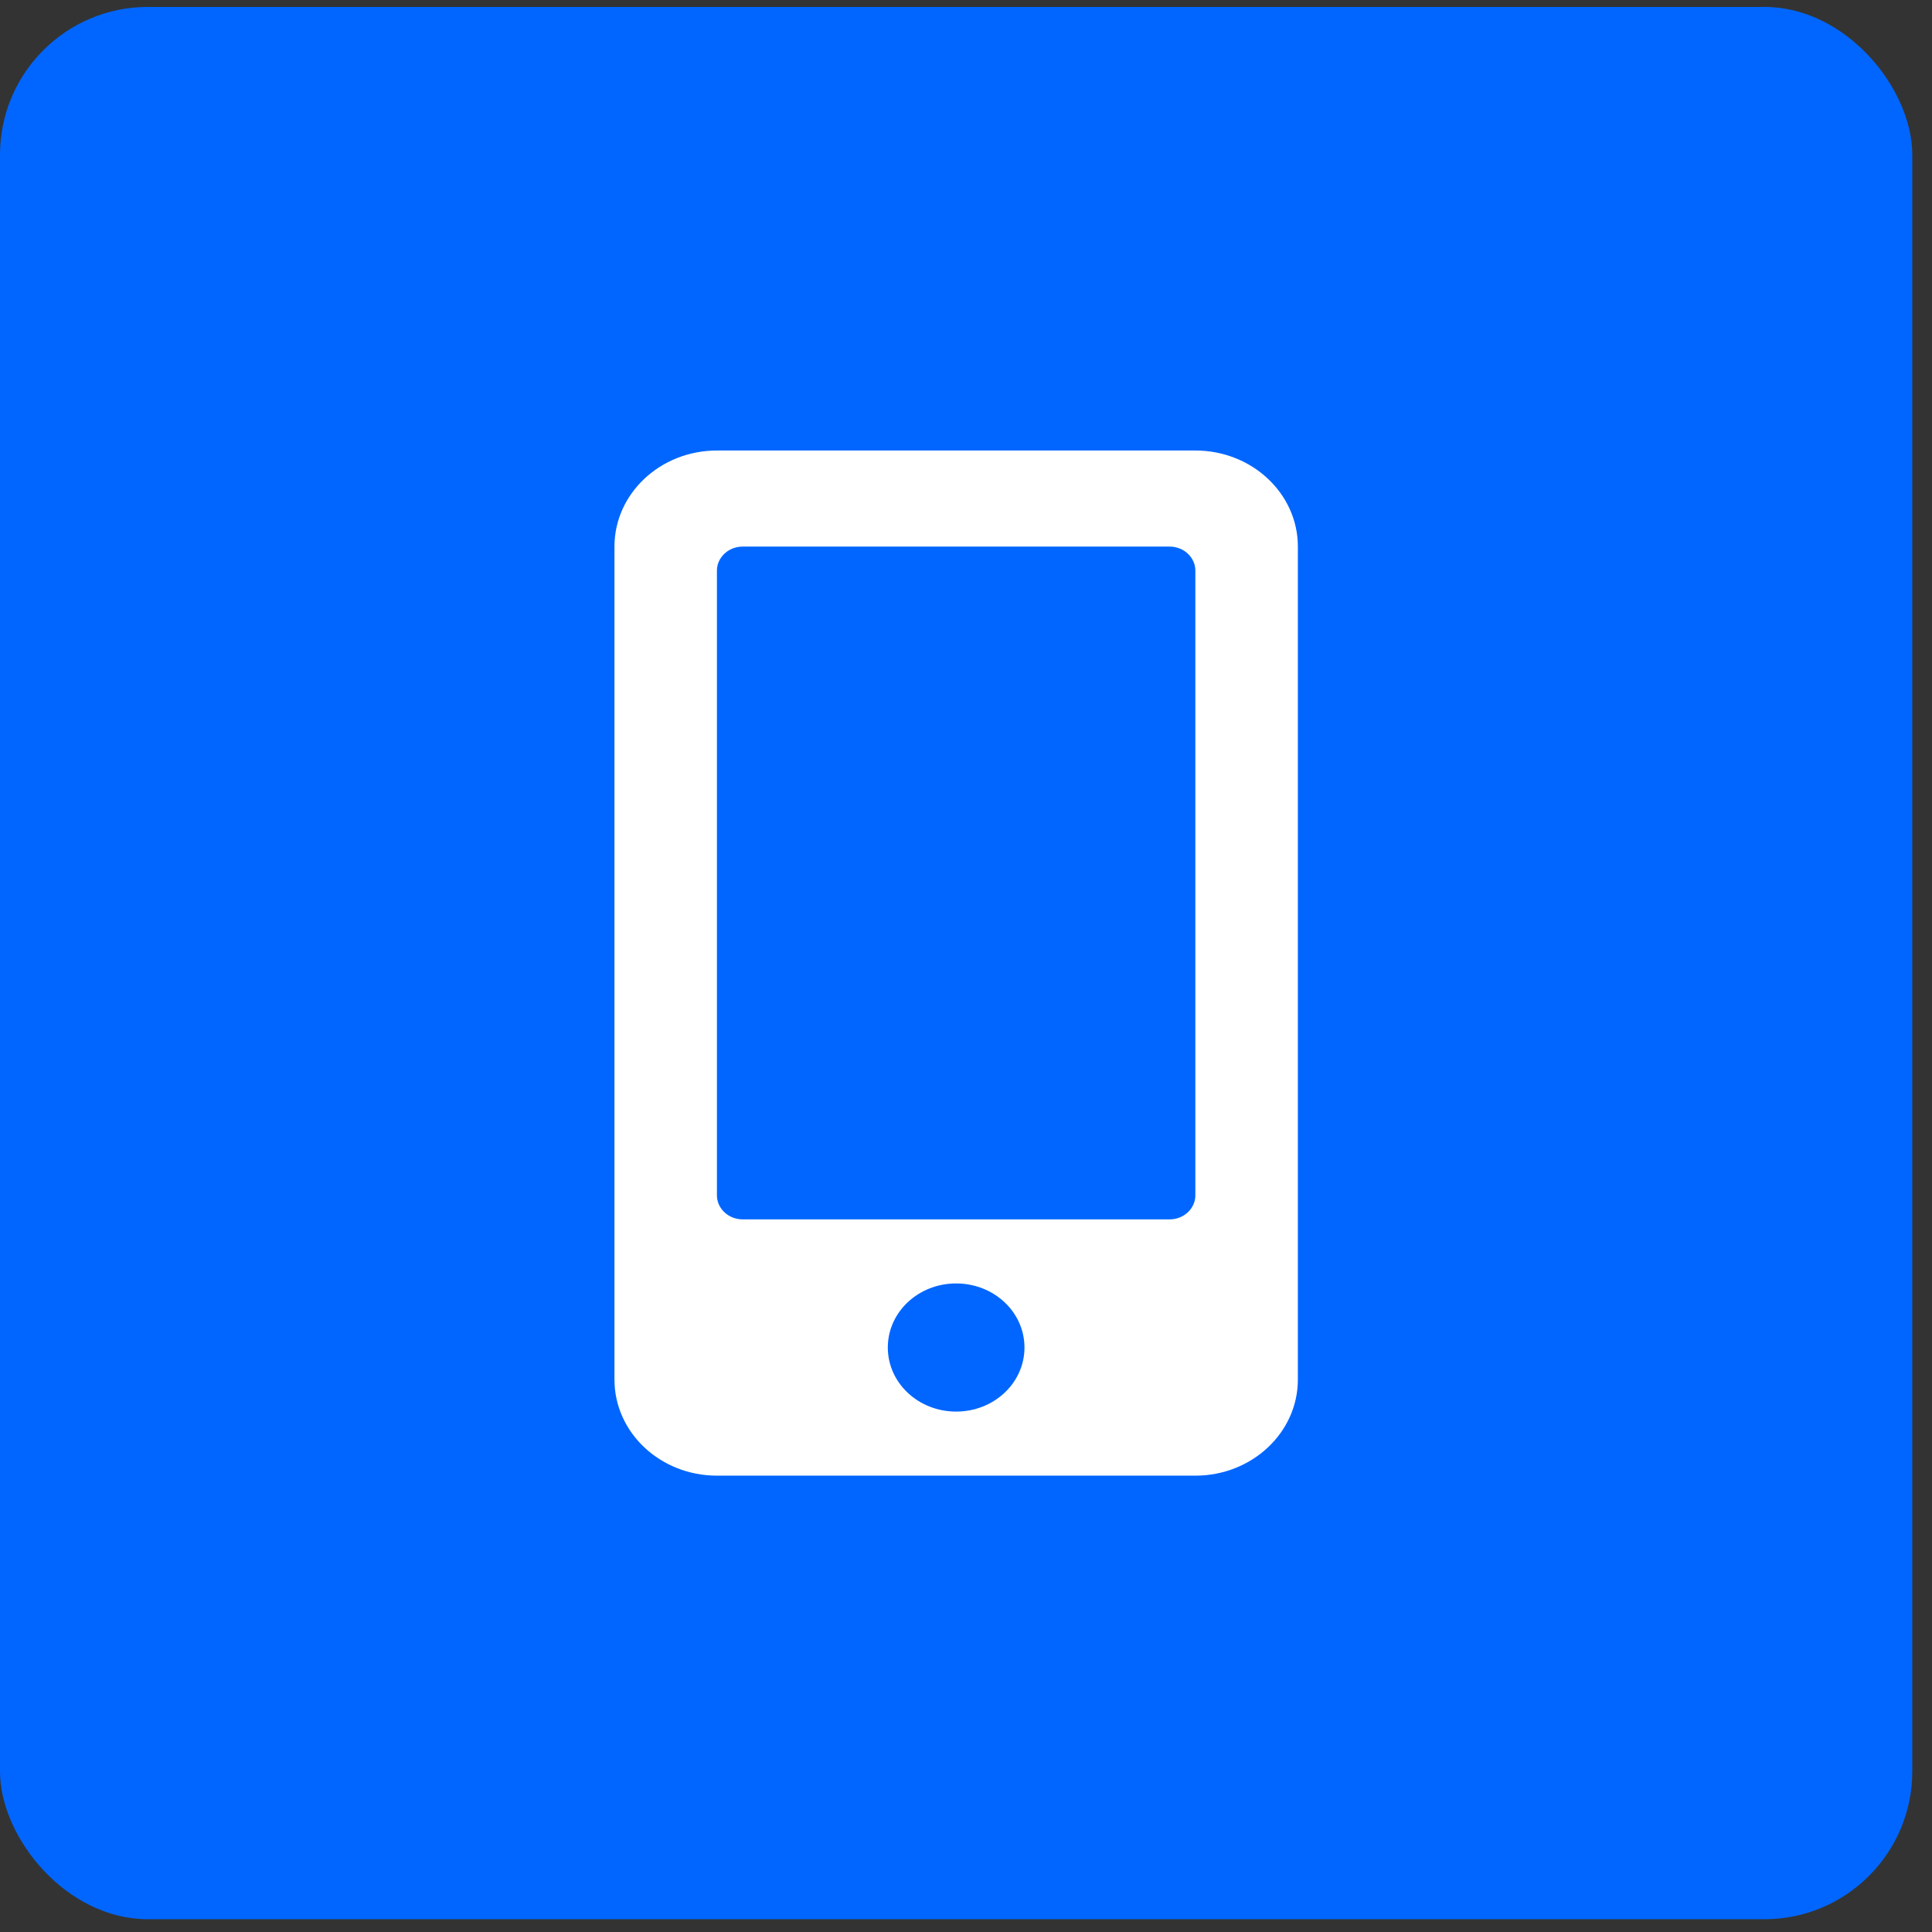 <svg width="49" height="49" viewBox="0 0 49 49" fill="none" xmlns="http://www.w3.org/2000/svg">
<rect x="0" y="0" width="49" height="49" fill="#333333" stroke="none"/>
<rect y="0.176" width="48.5" height="48.5" rx="3.75" fill="#0066FF"/>
<g clip-path="url(#clip0_402_2962)">
<path d="M30.317 11.426H18.183C16.748 11.426 15.584 12.518 15.584 13.863V34.988C15.584 36.334 16.748 37.426 18.183 37.426H30.317C31.752 37.426 32.917 36.334 32.917 34.988V13.863C32.917 12.518 31.752 11.426 30.317 11.426ZM24.25 35.801C23.291 35.801 22.517 35.075 22.517 34.176C22.517 33.277 23.291 32.551 24.25 32.551C25.209 32.551 25.983 33.277 25.983 34.176C25.983 35.075 25.209 35.801 24.25 35.801ZM30.317 30.316C30.317 30.652 30.024 30.926 29.667 30.926H18.834C18.476 30.926 18.183 30.652 18.183 30.316V14.473C18.183 14.137 18.476 13.863 18.834 13.863H29.667C30.024 13.863 30.317 14.137 30.317 14.473V30.316Z" fill="white"/>
</g>
<defs>
<clipPath id="clip0_402_2962">
<rect width="26" height="26" fill="white" transform="translate(11.25 11.426)"/>
</clipPath>
</defs>
</svg>
